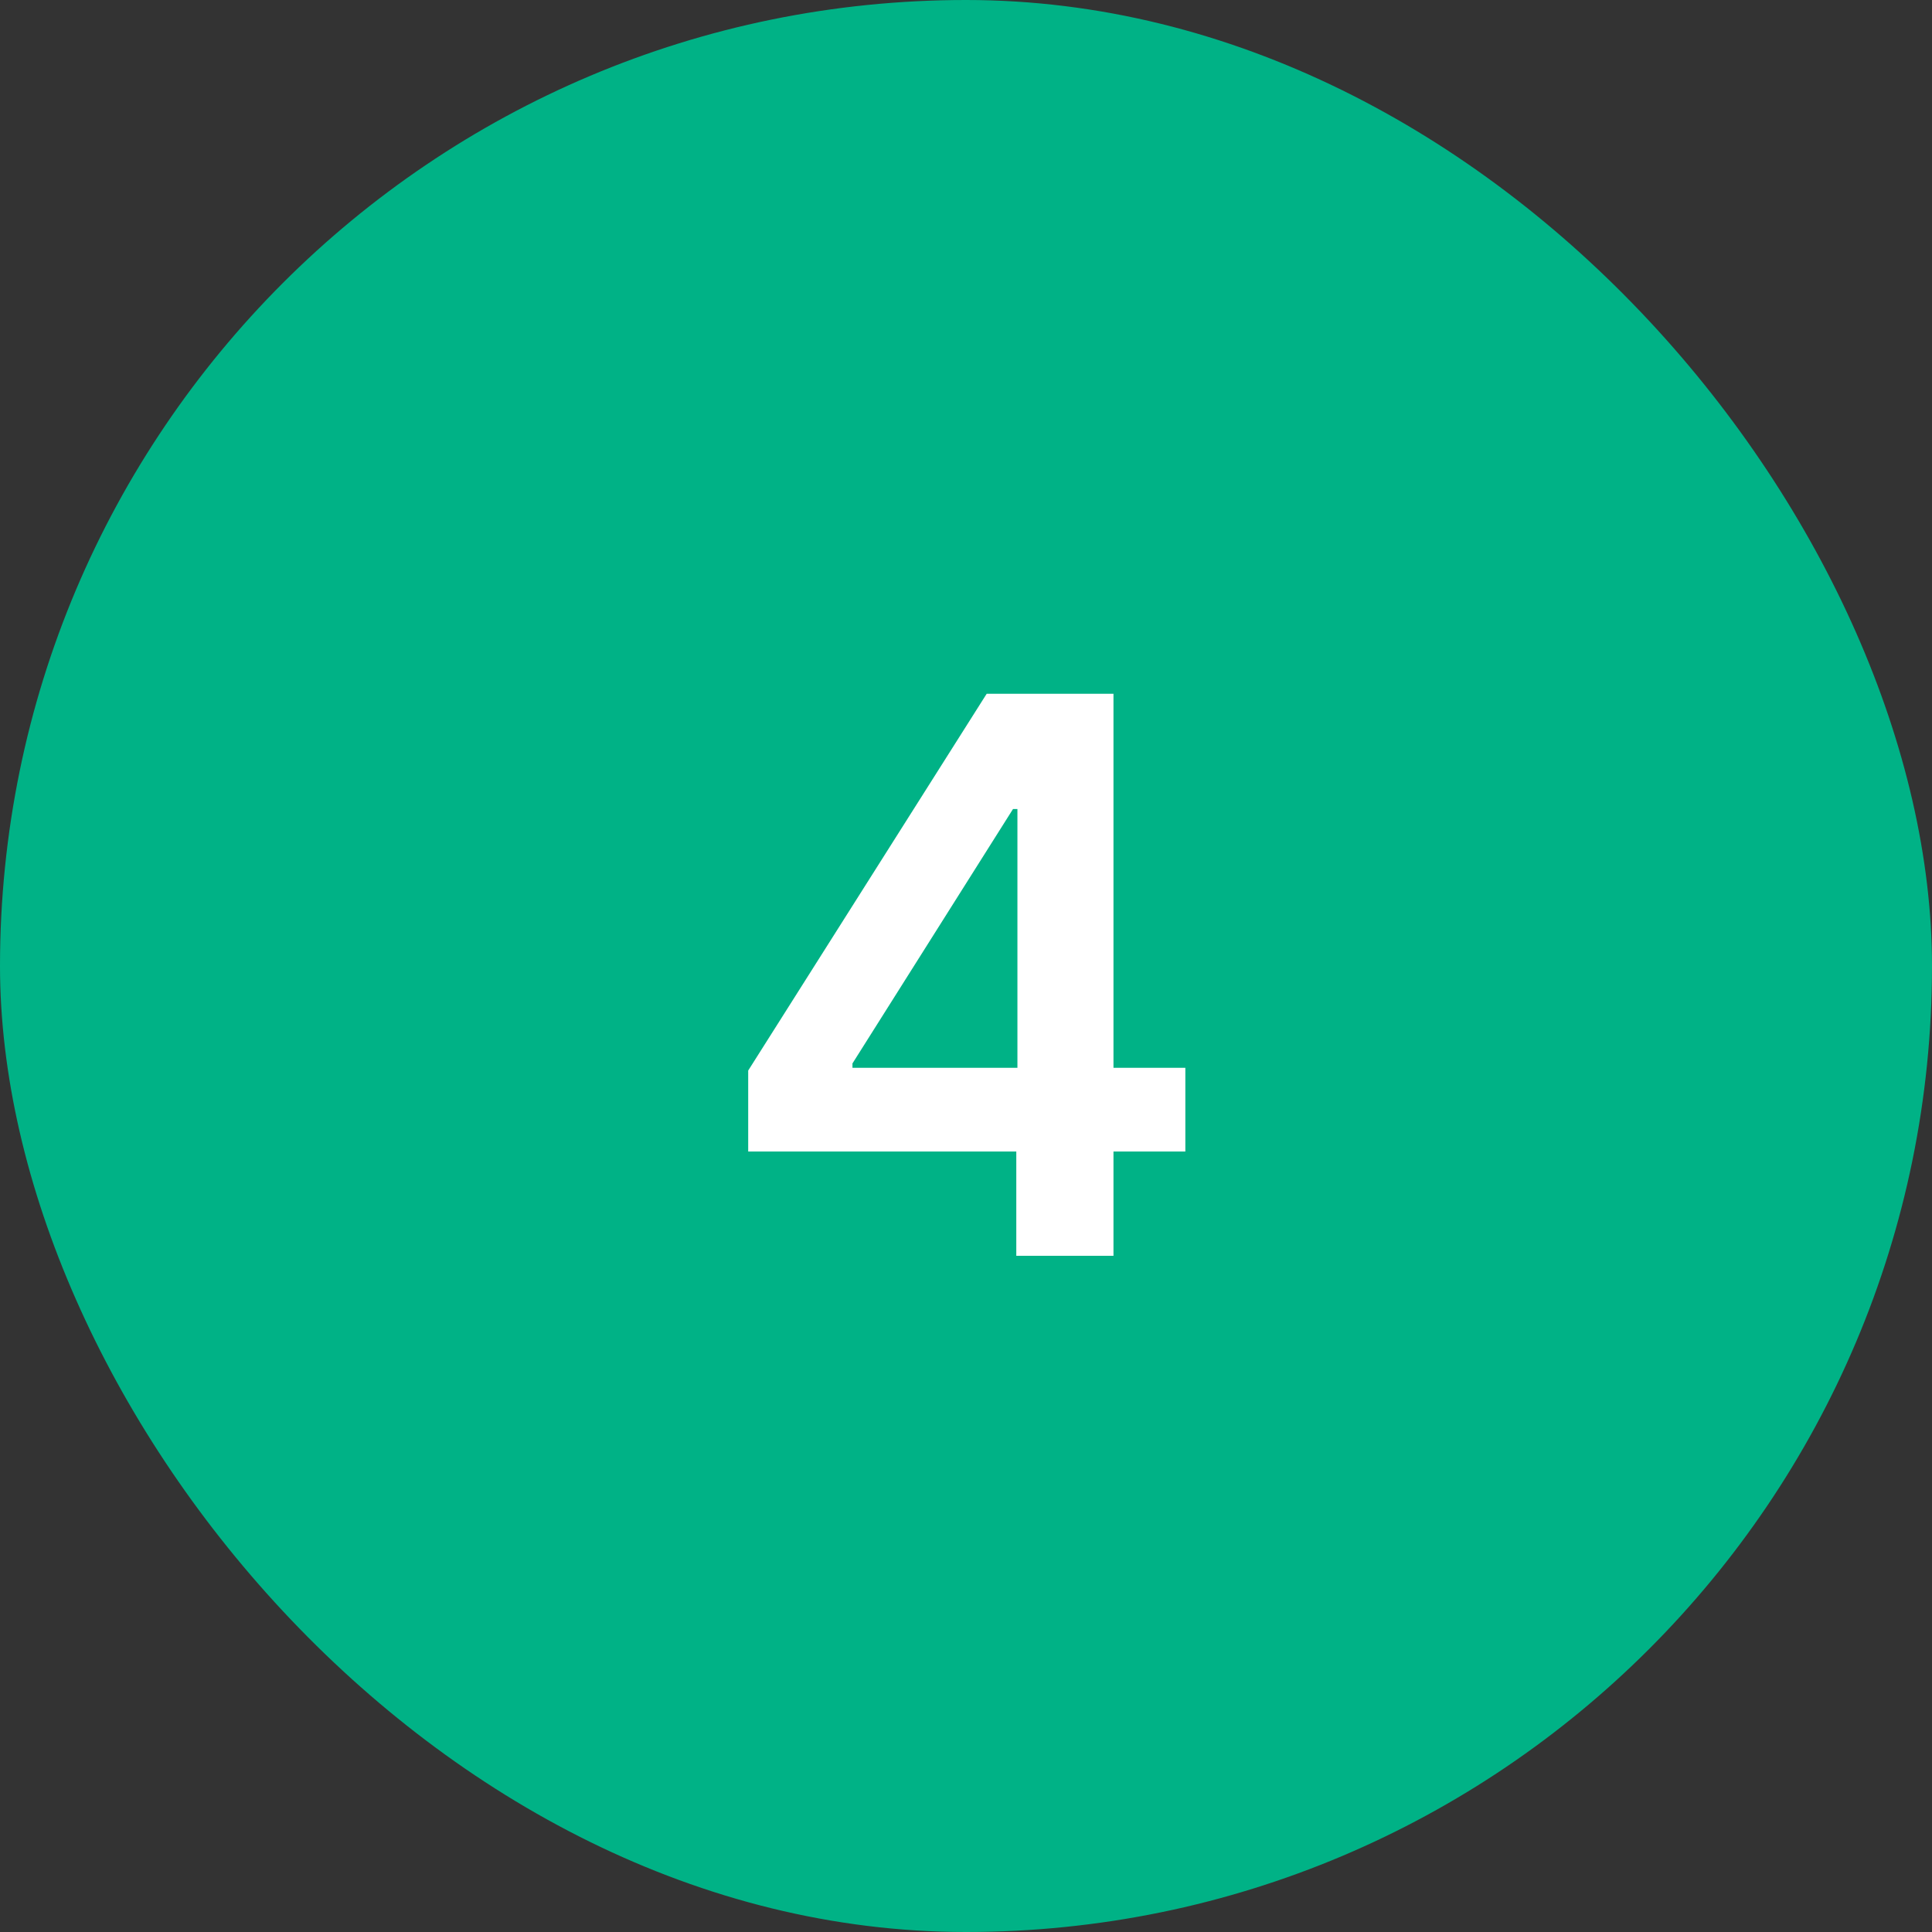 <svg width="60" height="60" viewBox="0 0 60 60" fill="none" xmlns="http://www.w3.org/2000/svg">
<rect x="0" y="0" width="60" height="60" fill="#333333" stroke="none"/>
<rect width="60" height="60" rx="30" fill="#00B286"/>
<path d="M23.236 35.761V33.247L30.642 21.546H32.739V25.125H31.46L26.474 33.026V33.162H36.812V35.761H23.236ZM31.562 39V34.994L31.597 33.869V21.546H34.58V39H31.562Z" fill="white"/>
</svg>
